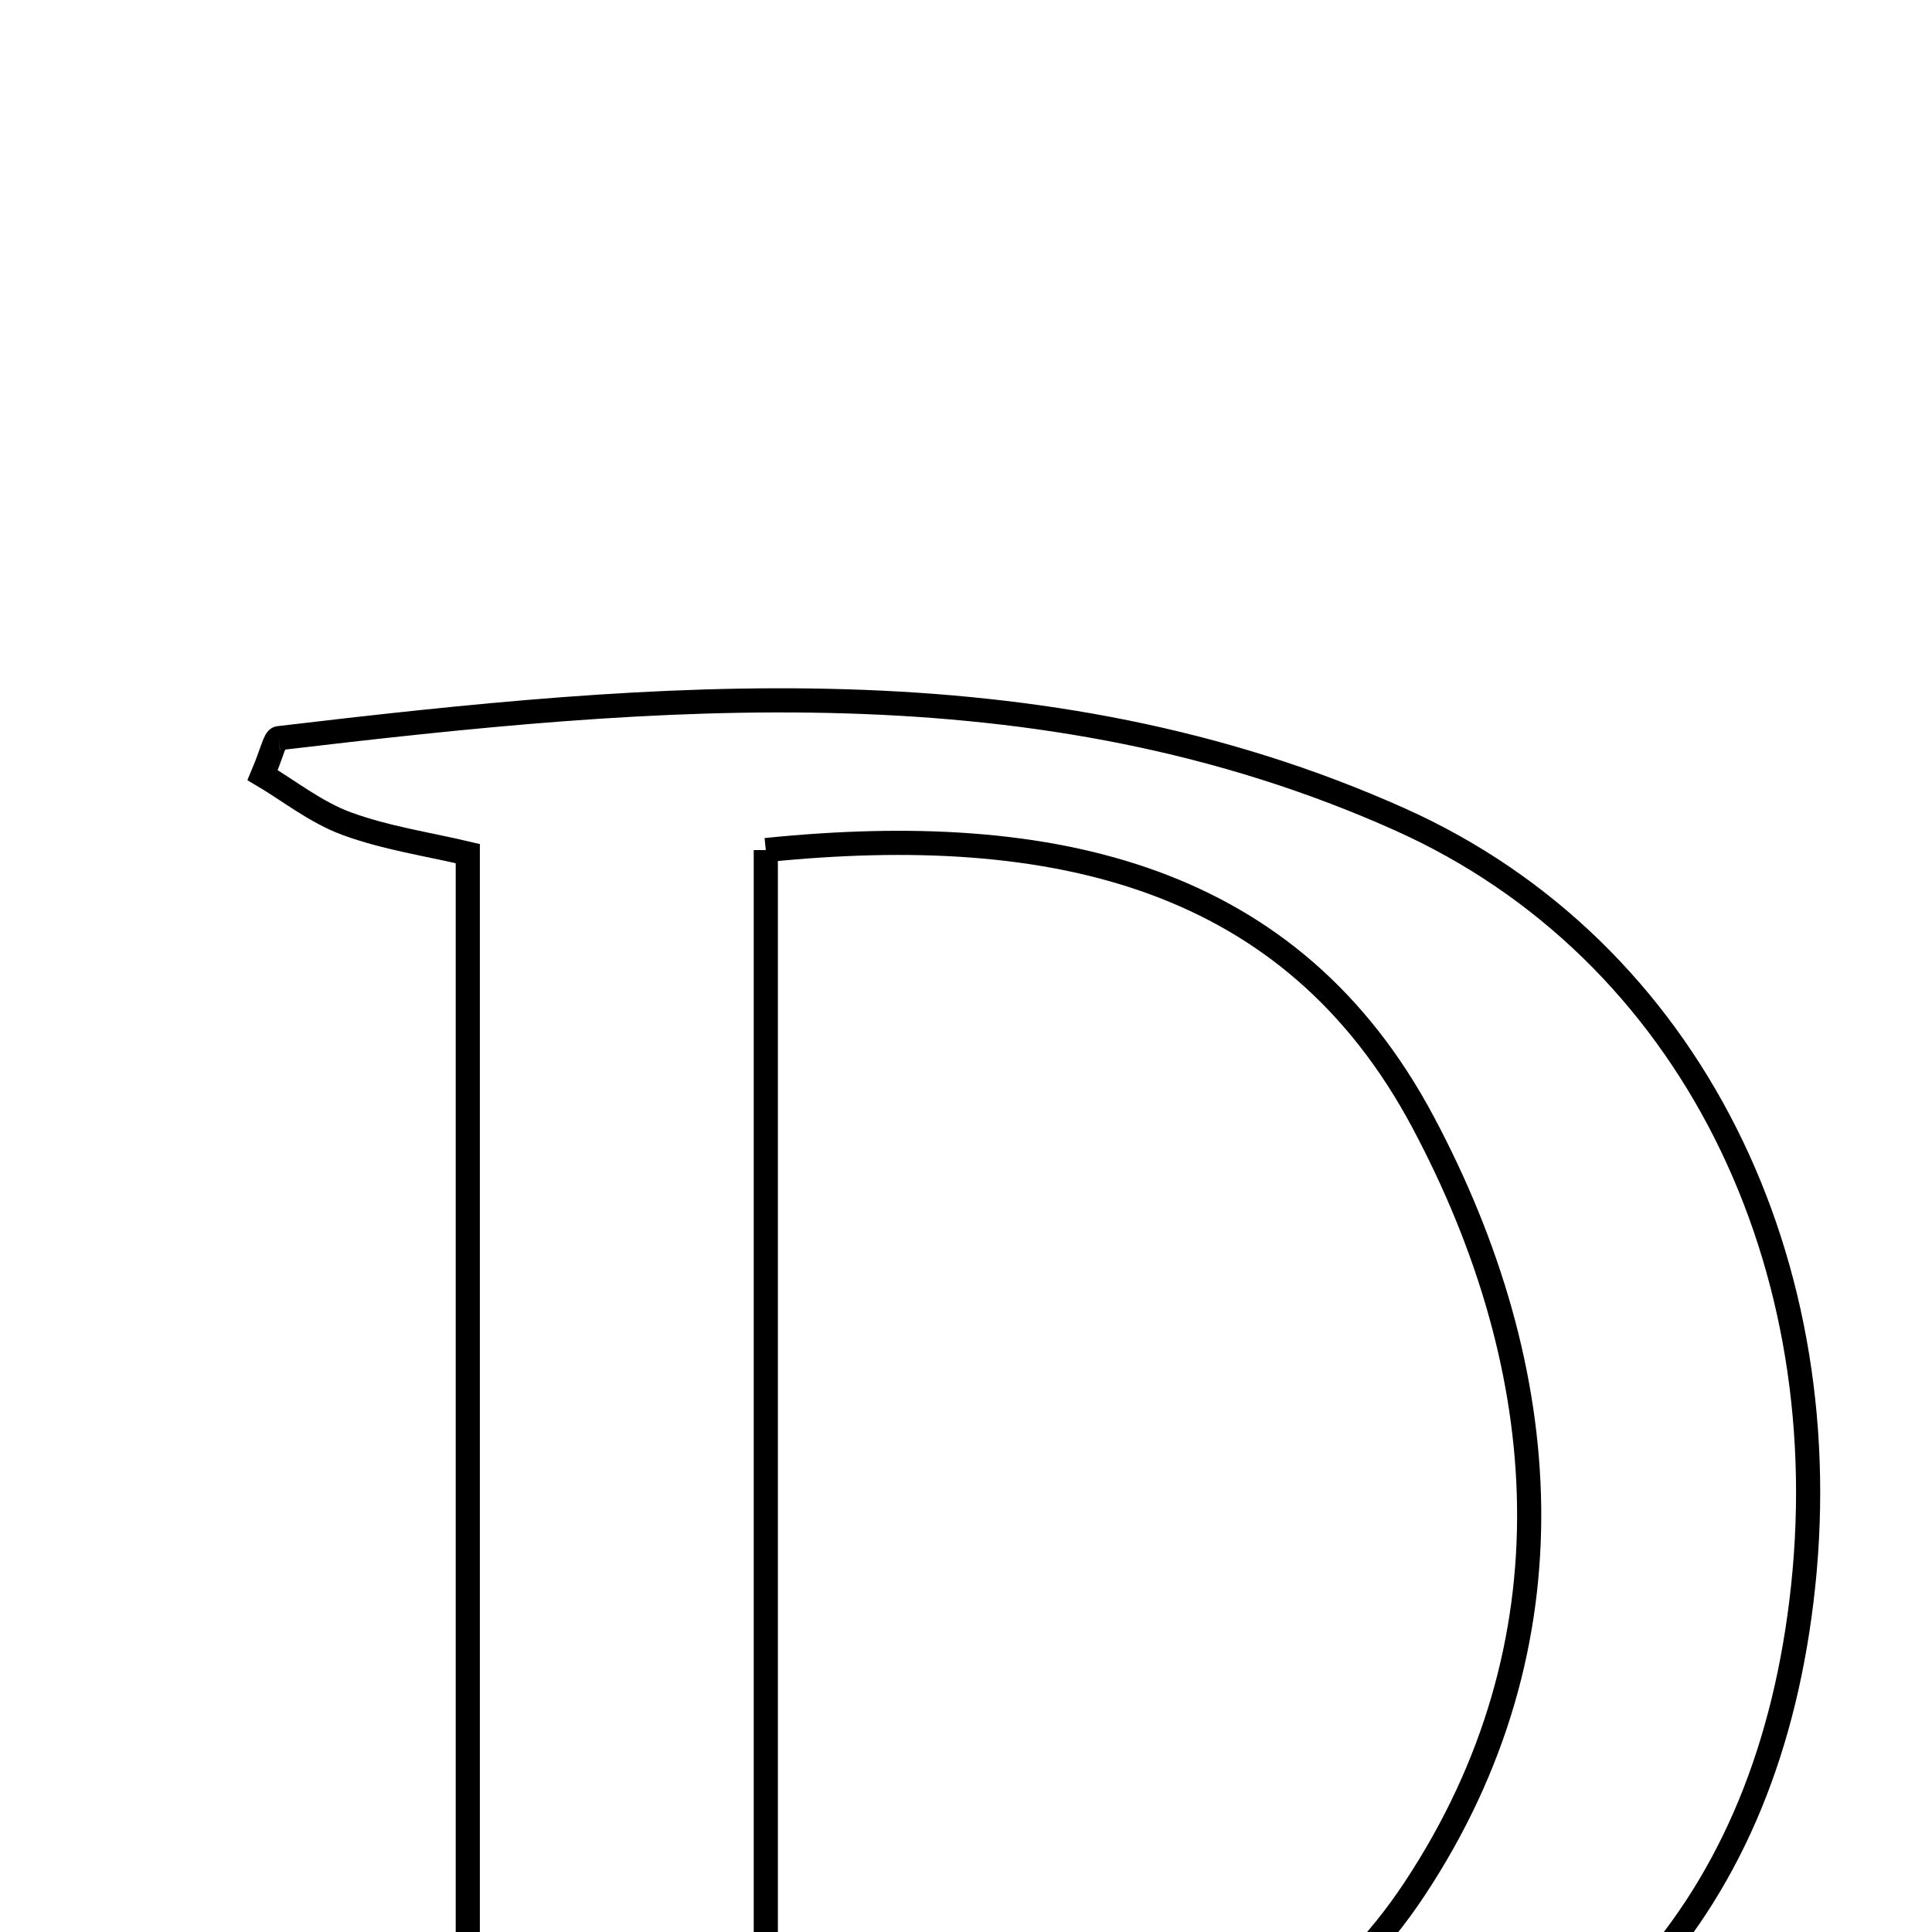 <svg xmlns="http://www.w3.org/2000/svg" viewBox="0.0 0.0 24.0 24.0" height="200px" width="200px"><path fill="none" stroke="black" stroke-width=".3" stroke-opacity="1.0"  filling="0" d="M3.461 9.17 C8.17 8.613 12.908 8.17 17.391 10.179 C21.01 11.801 22.894 15.71 22.377 19.9 C21.893 23.829 19.609 26.257 15.489 27.225 C12.755 27.868 5.821 27.899 3.303 26.76 C4.118 26.484 4.934 26.208 5.811 25.911 C5.811 20.867 5.811 15.836 5.811 10.604 C5.323 10.488 4.795 10.411 4.305 10.231 C3.924 10.091 3.59 9.823 3.262 9.629 C3.386 9.335 3.414 9.175 3.461 9.17"></path>
<path fill="none" stroke="black" stroke-width=".3" stroke-opacity="1.0"  filling="0" d="M9.513 10.56 C13.103 10.193 16.05 10.885 17.676 13.936 C19.321 17.02 19.583 20.424 17.575 23.461 C15.701 26.297 12.695 26.312 9.513 25.891 C9.513 20.785 9.513 15.786 9.513 10.56"></path></svg>